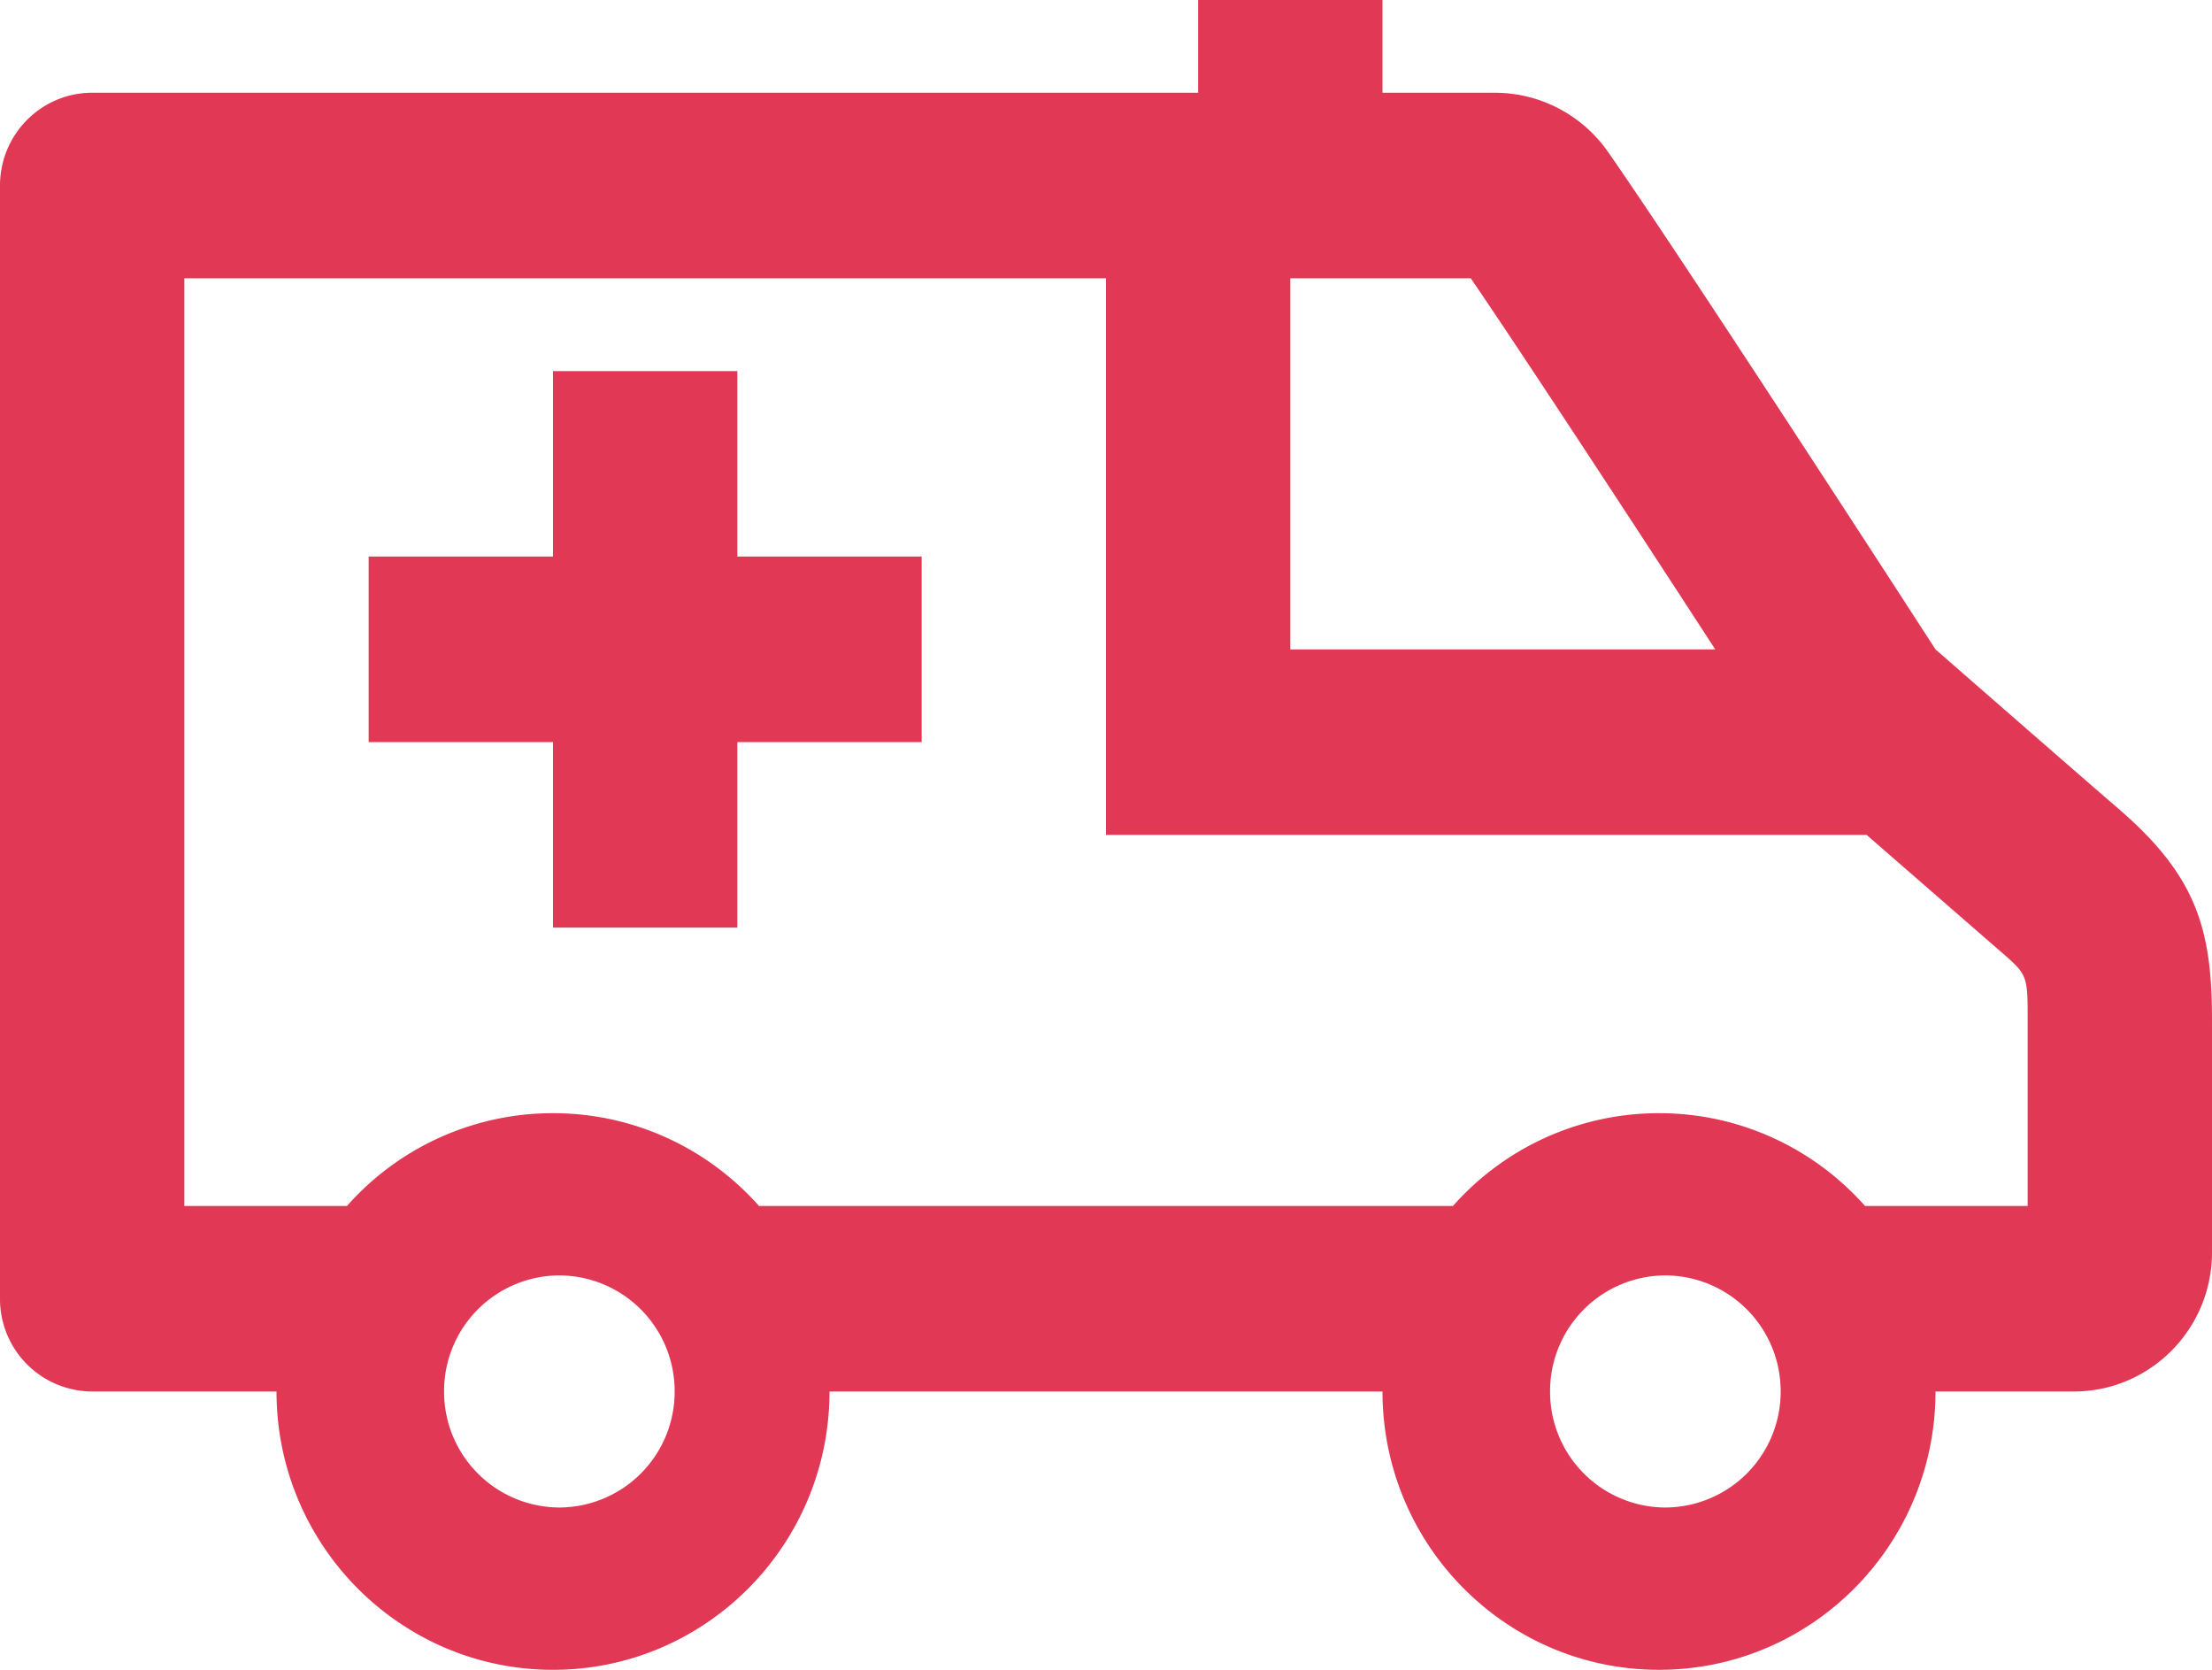 <svg width="53" height="40" fill="none" xmlns="http://www.w3.org/2000/svg"><path fill-rule="evenodd" clip-rule="evenodd" d="M33.125 2.222h2.694c1.08 0 2.091.53 2.712 1.42 1.904 2.73 7.844 11.914 7.844 11.914s3.074 2.686 4.417 3.846C52.649 21.01 53 22.292 53 24.444V30c0 1.84-1.484 3.333-3.313 3.333h-3.312c0 3.68-2.968 6.667-6.625 6.667s-6.625-2.987-6.625-6.667h-13.25c0 3.68-2.968 6.667-6.625 6.667s-6.625-2.987-6.625-6.667H2.208A2.216 2.216 0 010 31.111V4.444c0-1.226.99-2.222 2.208-2.222h26.5V0h4.417v2.222zm-19.723 28.33a2.773 2.773 0 012.763 2.78 2.774 2.774 0 01-2.763 2.78 2.773 2.773 0 01-2.762-2.78 2.771 2.771 0 012.762-2.78zm26.5 0a2.773 2.773 0 012.763 2.78 2.774 2.774 0 01-2.763 2.78 2.772 2.772 0 01-2.762-2.78 2.771 2.771 0 012.762-2.78zM26.5 6.666H4.417v22.222h3.897a6.584 6.584 0 014.936-2.222c1.961 0 3.723.857 4.936 2.222h16.628a6.584 6.584 0 014.936-2.222c1.961 0 3.723.857 4.936 2.222h3.897v-4.445c0-1.09 0-1.09-.671-1.67L44.725 20H26.5V6.667zm-8.833 2.222v4.444h4.416v4.445h-4.416v4.444H13.25v-4.444H8.833v-4.445h4.417V8.89h4.417zM35.24 6.667h-4.324v8.889h10.182c-1.841-2.832-4.536-6.954-5.858-8.89z" fill="#E13856"/></svg>